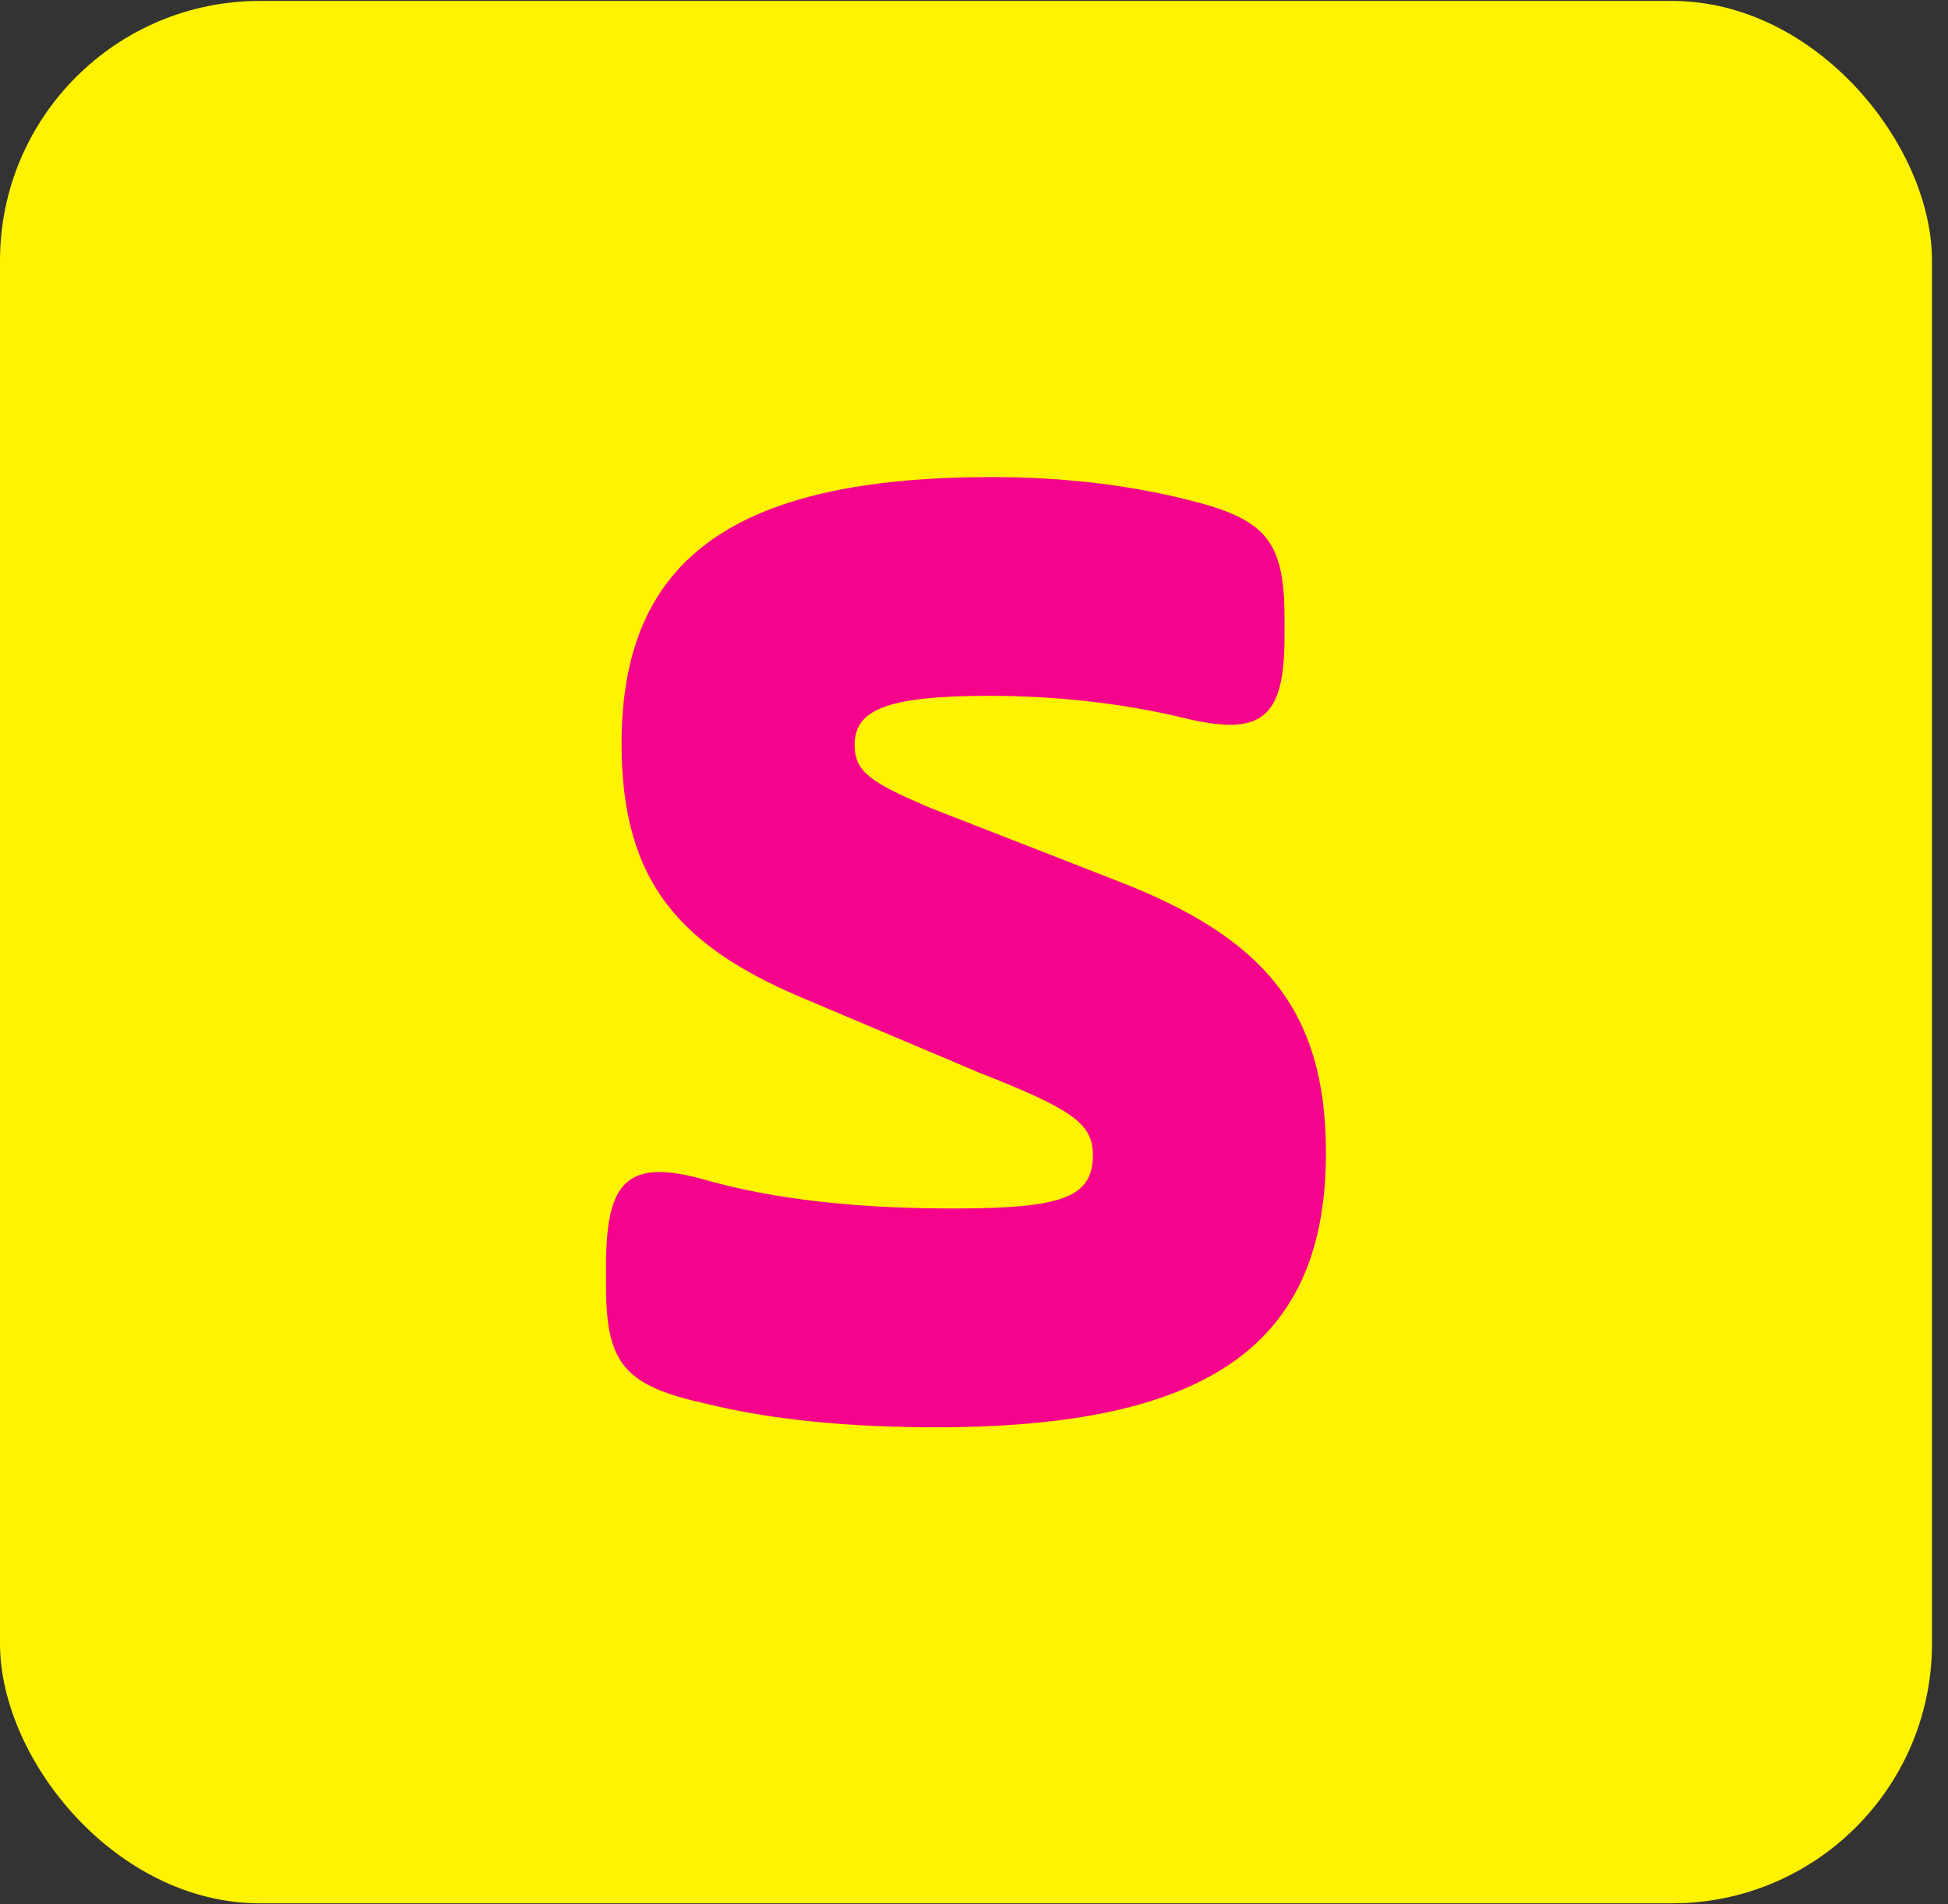 <svg width="45" height="44" viewBox="0 0 45 44" fill="none" xmlns="http://www.w3.org/2000/svg">
<rect x="0" y="0" width="45" height="44" fill="#333333" stroke="none"/>
<rect y="0.022" width="44.63" height="43.954" rx="6" fill="#FFF300"/>
<path d="M14 29.238C14 27.264 14.508 26.755 16.303 27.264C17.888 27.712 19.773 27.922 22.016 27.922C24.498 27.922 25.246 27.683 25.246 26.695C25.246 25.978 24.828 25.649 22.614 24.781L18.726 23.136C15.735 21.91 14.359 20.414 14.359 17.184C14.359 12.996 16.841 11.023 22.913 11.023C24.558 11.023 26.024 11.202 27.37 11.531C29.224 11.98 29.673 12.458 29.673 14.283V14.701C29.673 16.586 29.165 17.034 27.34 16.586C25.964 16.257 24.439 16.077 22.853 16.077C20.461 16.077 19.743 16.406 19.743 17.214C19.743 17.842 20.132 18.081 21.448 18.65L25.815 20.355C29.135 21.641 30.63 23.286 30.63 26.636C30.63 31.003 27.998 32.977 21.627 32.977C19.563 32.977 17.799 32.797 16.333 32.438C14.449 32.02 14 31.541 14 29.716V29.238Z" fill="#F6038D"/>
</svg>
